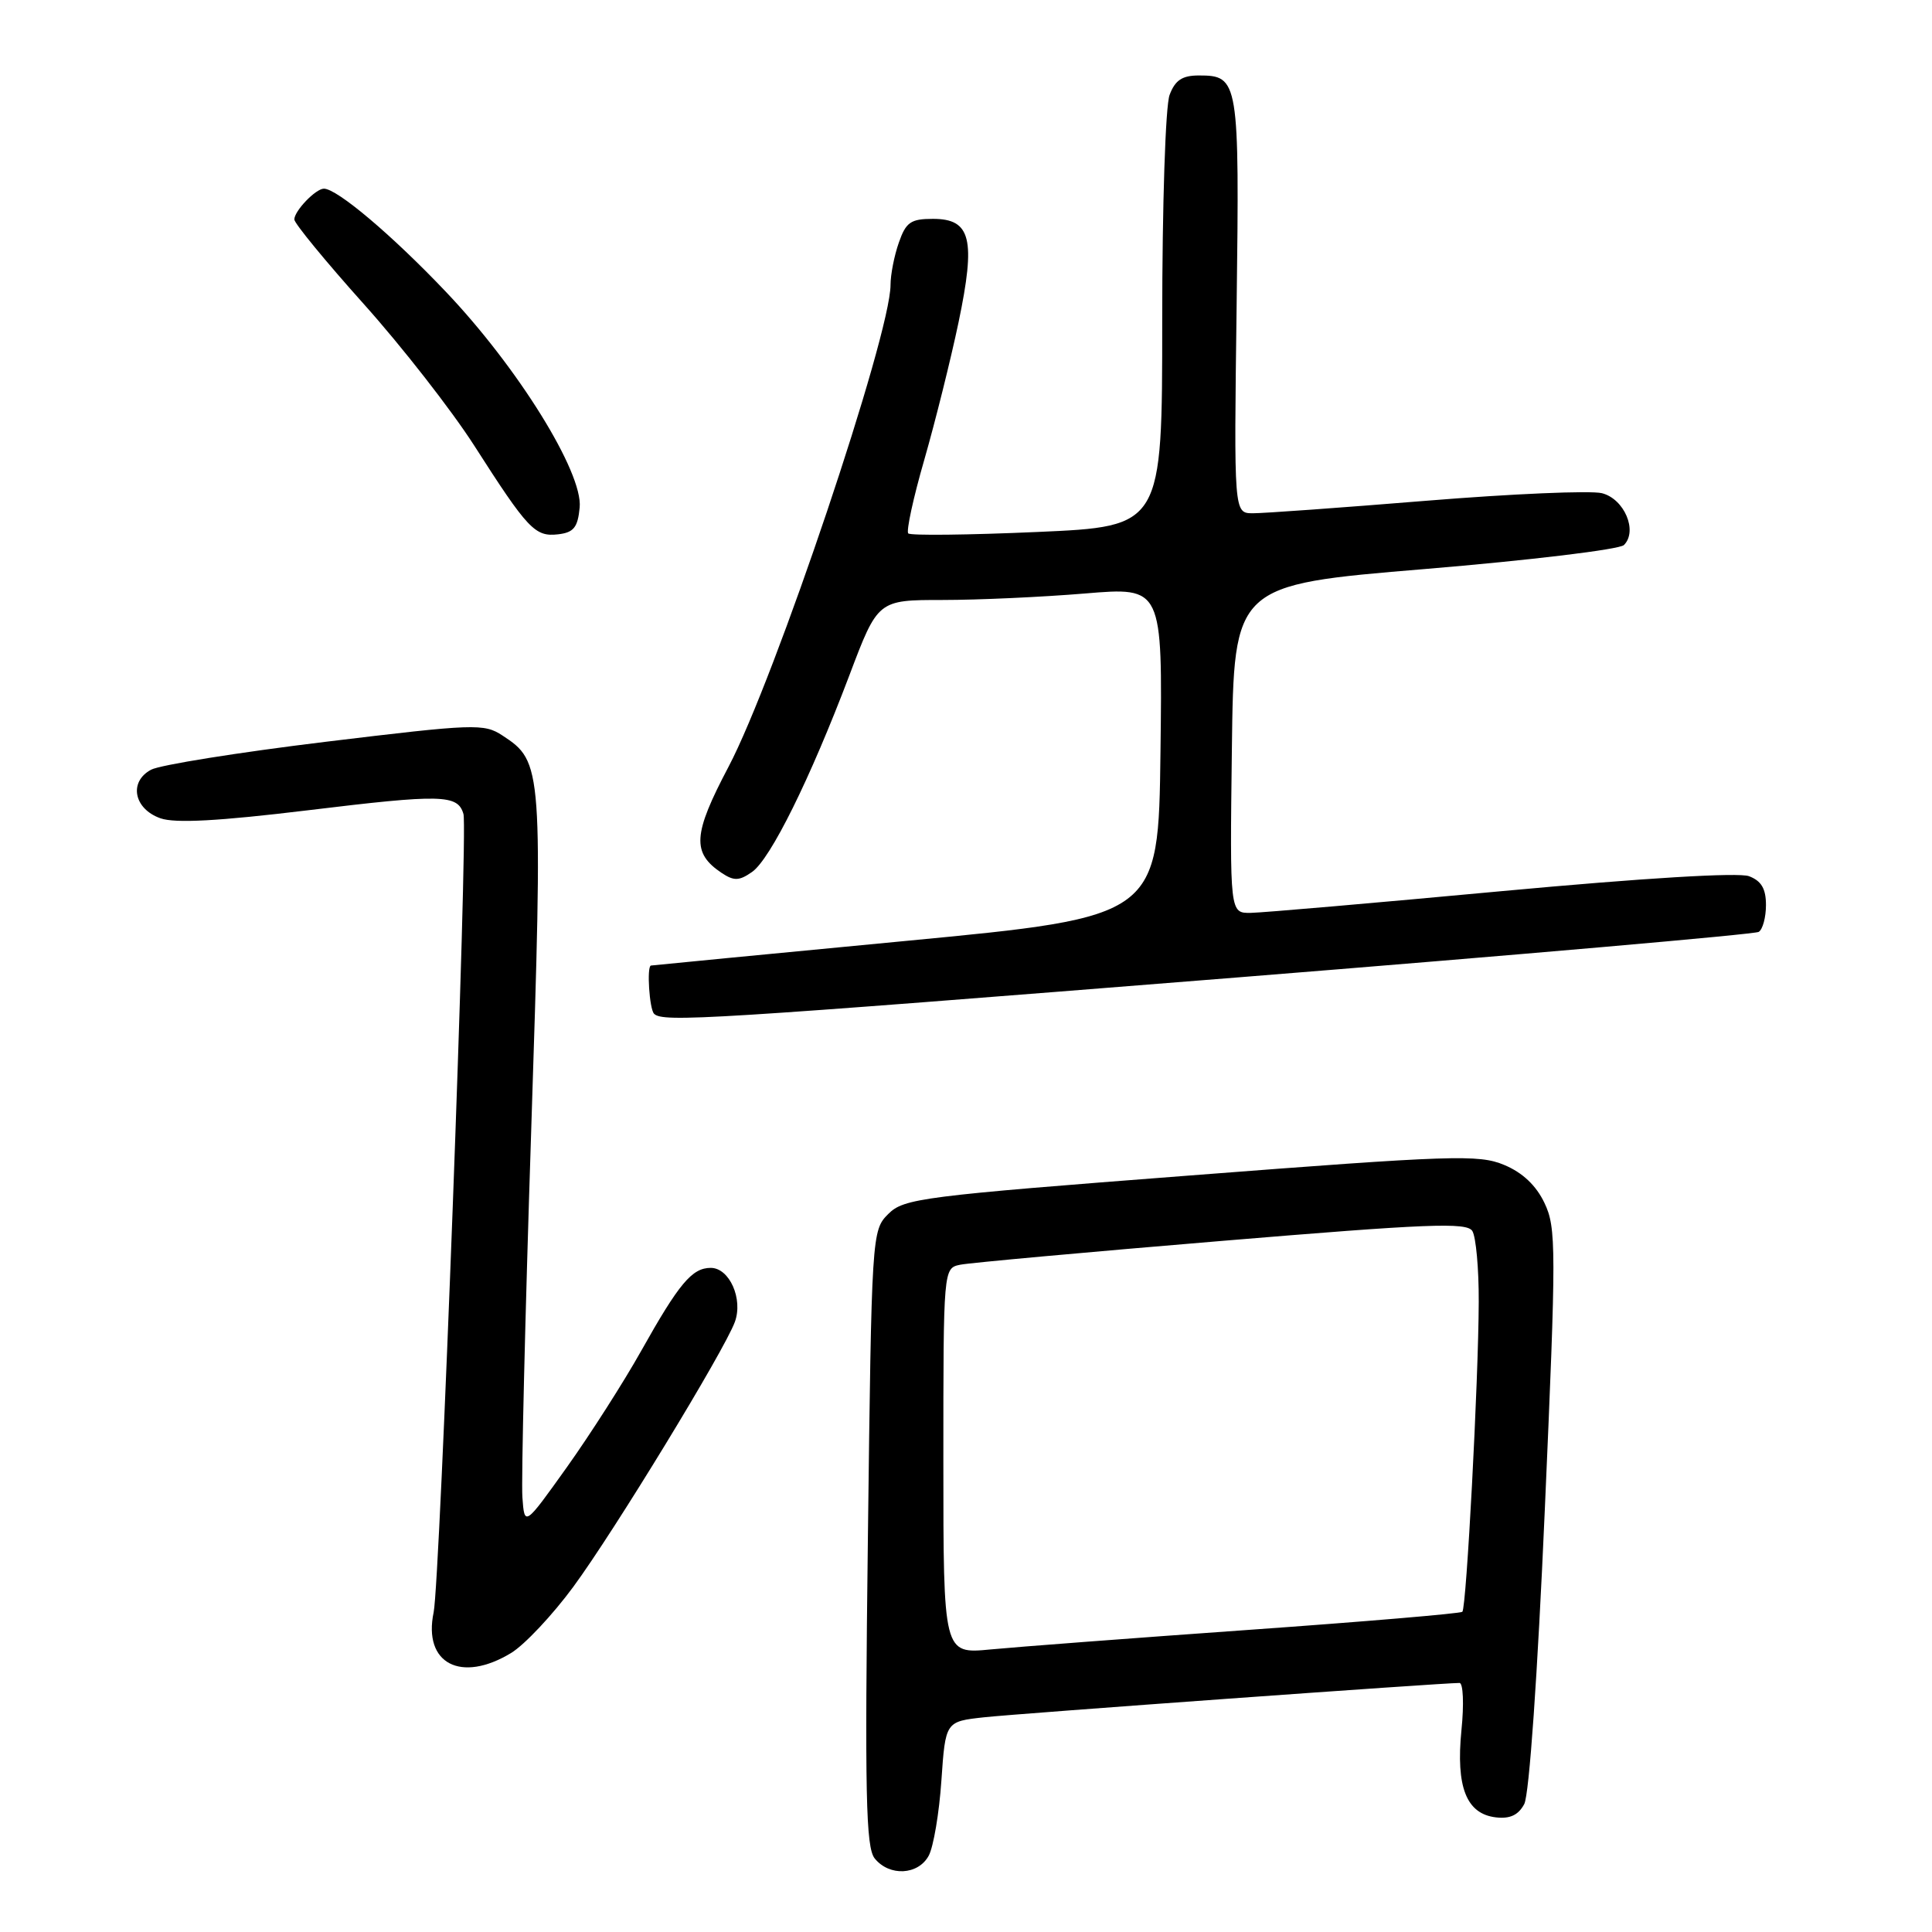 <?xml version="1.0" encoding="UTF-8" standalone="no"?>
<!DOCTYPE svg PUBLIC "-//W3C//DTD SVG 1.1//EN" "http://www.w3.org/Graphics/SVG/1.1/DTD/svg11.dtd" >
<svg xmlns="http://www.w3.org/2000/svg" xmlns:xlink="http://www.w3.org/1999/xlink" version="1.1" viewBox="0 0 256 256">
 <g >
 <path fill="currentColor"
d=" M 123.07 245.87 C 123.69 244.70 124.45 240.23 124.74 235.93 C 125.28 228.11 125.28 228.11 130.39 227.55 C 134.96 227.05 191.20 222.99 193.39 223.00 C 193.88 223.00 194.00 225.81 193.65 229.25 C 192.90 236.79 194.30 240.35 198.21 240.81 C 200.08 241.03 201.19 240.51 201.97 239.05 C 202.63 237.83 203.74 221.87 204.70 199.95 C 206.22 165.37 206.22 162.68 204.65 159.40 C 203.55 157.08 201.74 155.37 199.31 154.36 C 195.95 152.95 192.50 153.07 157.77 155.75 C 122.14 158.49 119.76 158.79 117.70 160.86 C 115.52 163.03 115.49 163.50 115.00 203.78 C 114.58 237.80 114.73 244.79 115.90 246.25 C 117.85 248.67 121.68 248.47 123.07 245.87 Z  M 67.74 219.02 C 69.52 217.93 73.22 213.99 75.96 210.27 C 81.38 202.91 95.97 178.98 97.37 175.17 C 98.49 172.11 96.65 168.00 94.18 168.00 C 91.70 168.00 89.98 170.05 84.96 179.00 C 82.65 183.12 78.22 190.05 75.13 194.39 C 69.50 202.28 69.50 202.28 69.22 198.39 C 69.06 196.25 69.58 174.48 70.38 150.01 C 71.95 101.54 71.91 100.95 66.58 97.46 C 64.13 95.85 62.89 95.90 43.08 98.30 C 31.57 99.70 21.20 101.36 20.02 101.99 C 17.03 103.59 17.73 107.19 21.27 108.43 C 23.22 109.11 28.96 108.80 40.77 107.37 C 58.55 105.21 60.66 105.26 61.41 107.86 C 62.03 110.01 58.31 209.55 57.46 213.64 C 56.04 220.43 61.08 223.07 67.74 219.02 Z  M 163.79 129.53 C 201.35 126.52 232.51 123.80 233.04 123.48 C 233.57 123.15 234.00 121.55 234.00 119.92 C 234.00 117.76 233.39 116.72 231.75 116.10 C 230.36 115.58 217.81 116.34 199.00 118.08 C 182.22 119.64 167.25 120.94 165.73 120.96 C 162.96 121.00 162.96 121.00 163.23 99.25 C 163.50 77.50 163.50 77.50 188.80 75.40 C 202.72 74.24 214.59 72.81 215.18 72.22 C 217.04 70.36 215.23 66.10 212.26 65.35 C 210.77 64.98 200.32 65.43 189.03 66.35 C 177.74 67.27 167.38 68.02 166.00 68.01 C 163.50 68.00 163.50 68.00 163.86 40.48 C 164.24 10.59 164.14 10.00 158.85 10.00 C 156.66 10.00 155.71 10.62 154.98 12.57 C 154.43 14.00 154.00 27.12 154.00 42.44 C 154.00 69.76 154.00 69.76 137.44 70.49 C 128.34 70.89 120.64 70.98 120.35 70.68 C 120.06 70.39 121.01 65.98 122.48 60.90 C 123.94 55.81 125.98 47.63 127.01 42.72 C 129.32 31.67 128.66 29.00 123.62 29.00 C 120.68 29.00 120.04 29.44 119.10 32.15 C 118.49 33.88 118.00 36.40 118.00 37.75 C 118.00 44.40 102.69 89.92 96.53 101.61 C 91.80 110.57 91.65 113.02 95.64 115.68 C 97.26 116.75 97.95 116.73 99.65 115.54 C 102.10 113.82 107.34 103.22 112.54 89.50 C 116.32 79.50 116.32 79.50 124.91 79.50 C 129.63 79.50 138.12 79.11 143.77 78.64 C 154.04 77.78 154.04 77.78 153.77 99.63 C 153.50 121.48 153.50 121.48 120.00 124.68 C 101.57 126.44 86.39 127.91 86.25 127.94 C 85.68 128.08 86.05 133.72 86.67 134.33 C 87.82 135.49 93.90 135.11 163.79 129.53 Z  M 76.81 67.24 C 77.26 62.61 68.60 48.66 59.05 38.63 C 51.93 31.14 44.66 25.00 42.92 25.00 C 41.83 25.00 39.00 27.95 39.00 29.08 C 39.00 29.59 43.13 34.62 48.18 40.26 C 53.23 45.89 59.81 54.33 62.81 59.00 C 69.96 70.17 70.89 71.15 73.95 70.80 C 76.02 70.56 76.56 69.89 76.81 67.24 Z  M 125.00 193.60 C 125.00 168.04 125.00 168.04 127.25 167.58 C 128.49 167.33 144.06 165.91 161.86 164.43 C 189.21 162.15 194.35 161.94 195.09 163.11 C 195.57 163.88 195.96 168.10 195.94 172.50 C 195.91 182.94 194.31 213.02 193.77 213.57 C 193.53 213.80 180.78 214.88 165.42 215.97 C 150.06 217.06 134.69 218.23 131.25 218.56 C 125.00 219.16 125.00 219.16 125.00 193.60 Z "/>
</g>
</svg>
